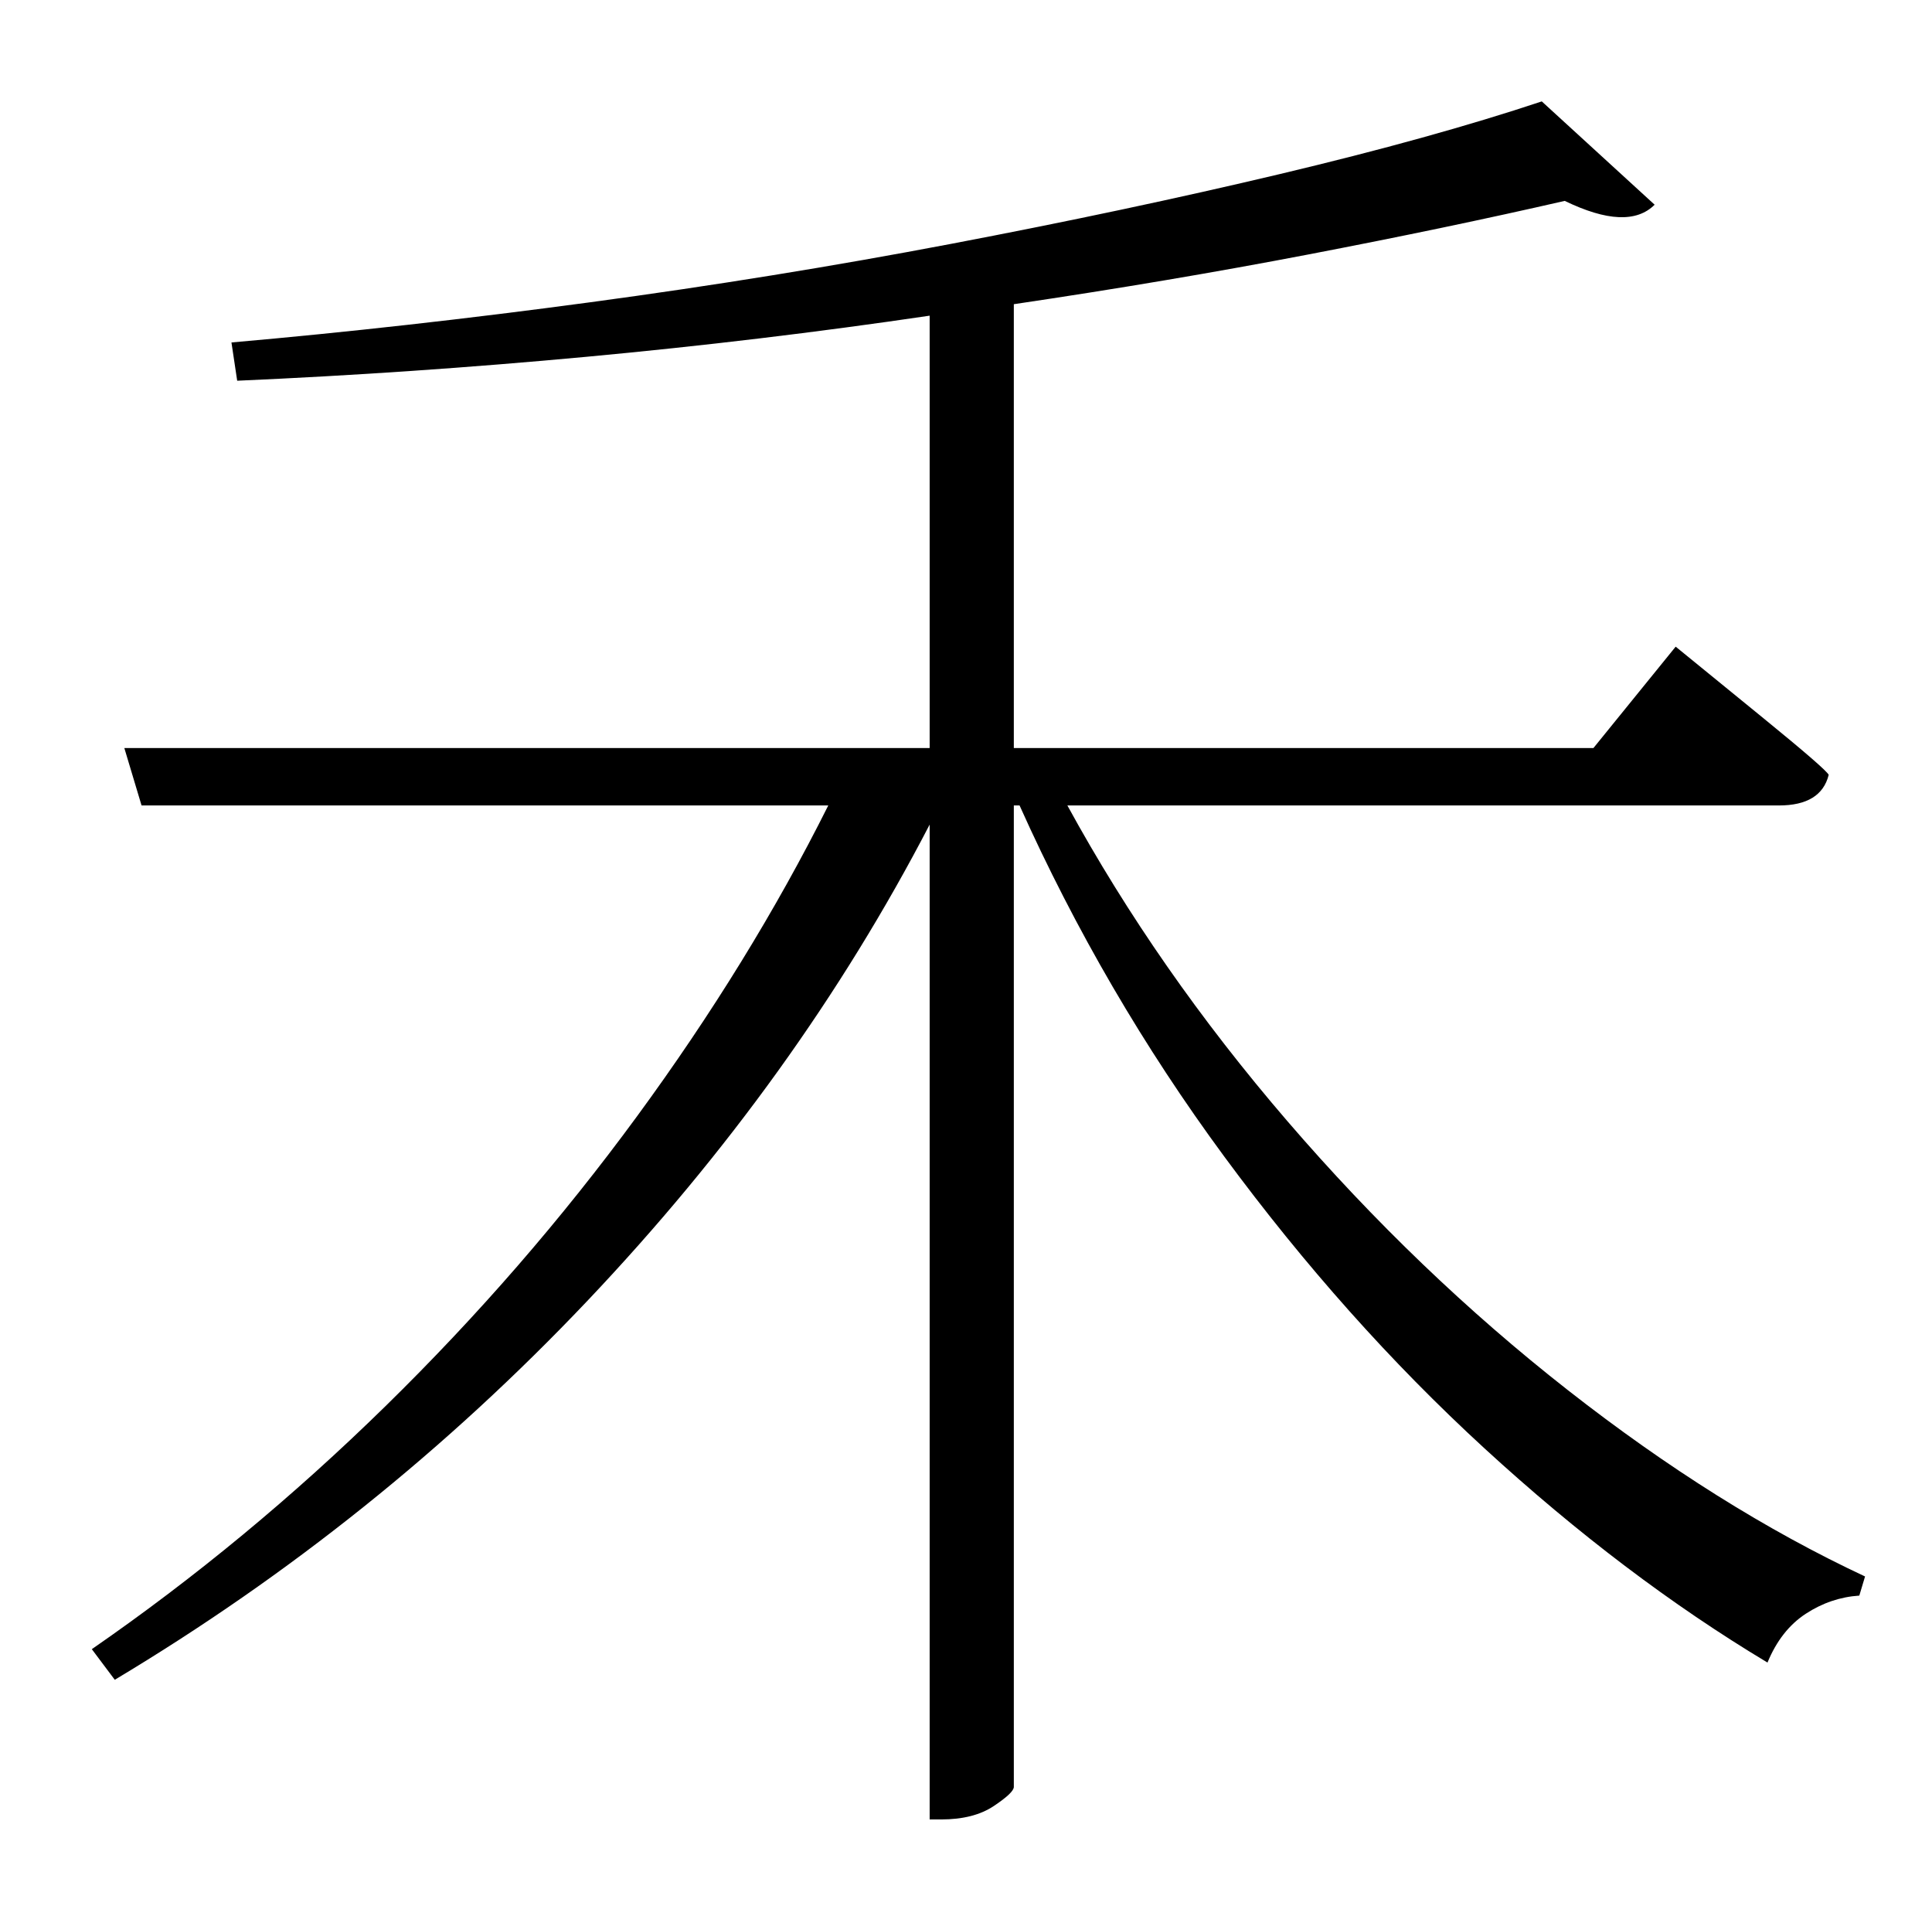 <?xml version="1.0" standalone="no"?>
<!DOCTYPE svg PUBLIC "-//W3C//DTD SVG 1.1//EN" "http://www.w3.org/Graphics/SVG/1.1/DTD/svg11.dtd" >
<svg xmlns="http://www.w3.org/2000/svg" xmlns:xlink="http://www.w3.org/1999/xlink" version="1.1" viewBox="-10 0 1010 1000">
   <path fill="currentColor"
d="M920 421h-372q47 86 115 165t146.5 140.5t155.5 97.5l-3 10q-15 1 -28 9.5t-20 25.5q-75 -45 -148 -112t-136 -152.5t-107 -183.5h-3v513q0 3 -10.5 10t-27.5 7h-6v-520q-69 133 -179 249t-247 198l-12 -16q81 -56 153.5 -127t131.5 -151.5t100 -162.5h-359l-9 -30h421
v-226q-88 13 -179.5 21.5t-182.5 12.5l-3 -20q91 -8 187.5 -21t188.5 -30.5t172 -36.5t137 -38l59 54q-14 14 -47 -2q-61 14 -134 28t-154 26v232h303l43 -53l13.5 11t32.5 26.5t34 29.5q-4 16 -26 16z" />
</svg>
